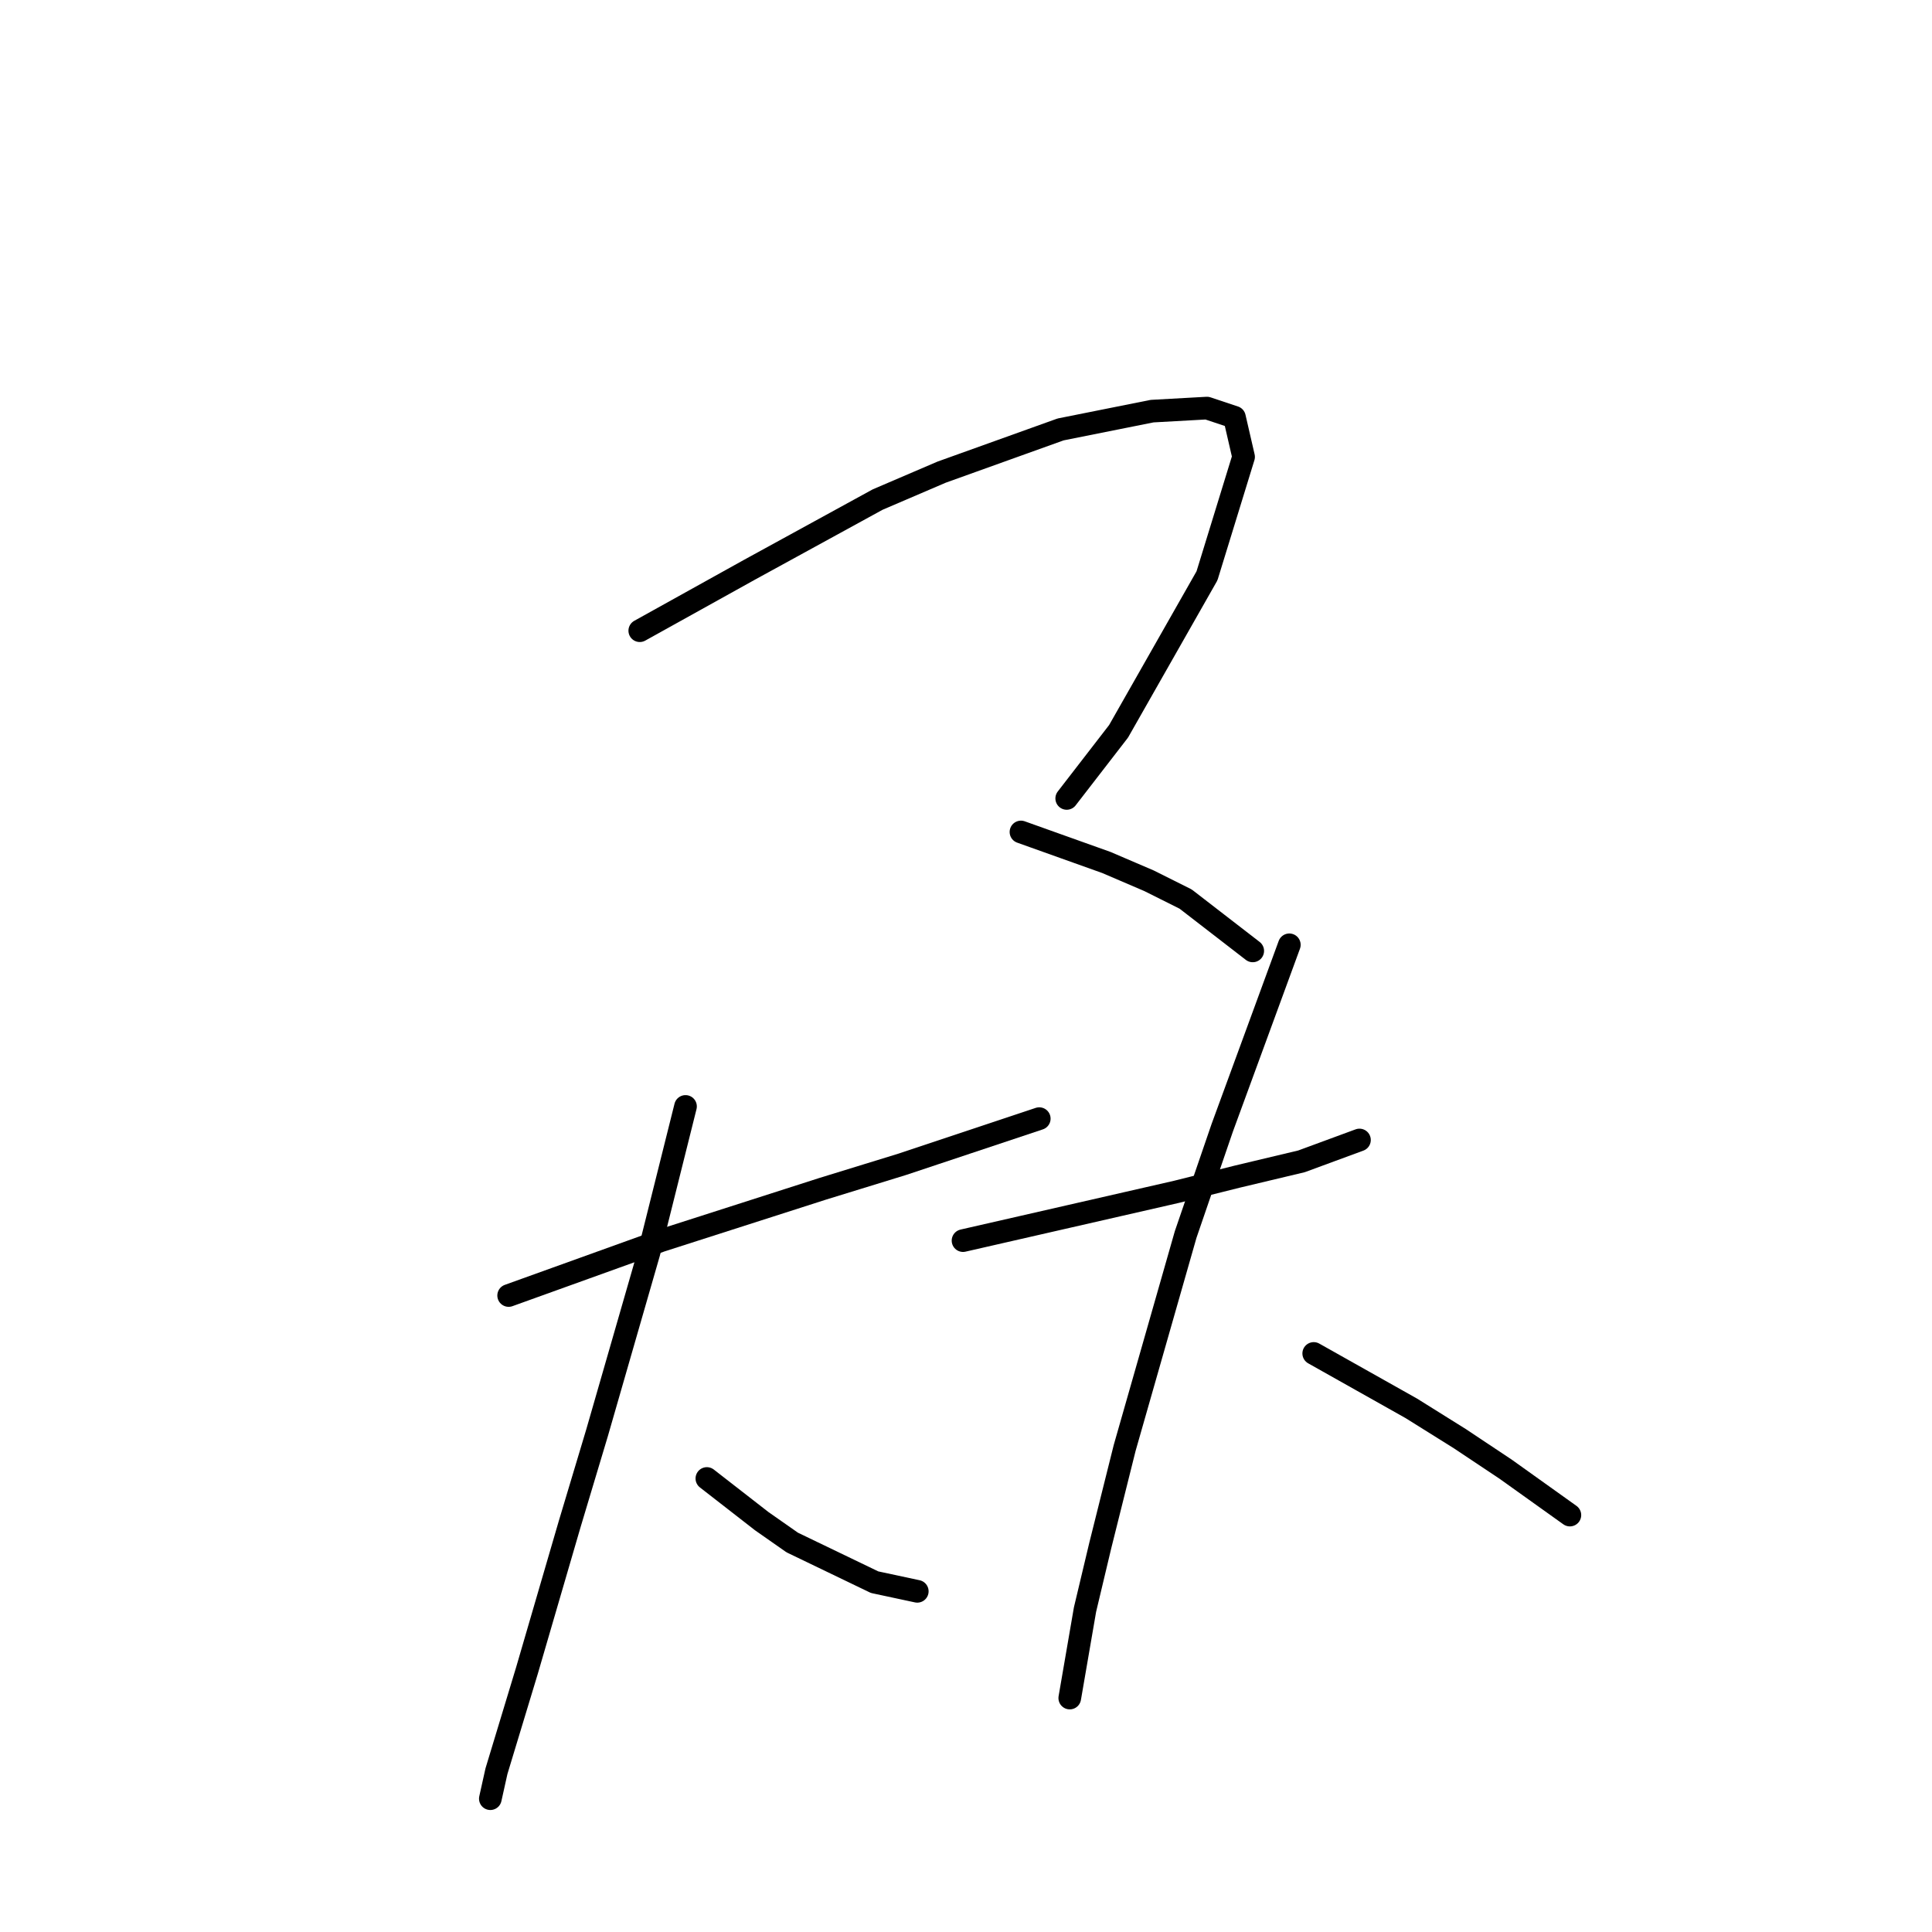 <?xml version="1.0" standalone="no"?>
    <svg width="256" height="256" xmlns="http://www.w3.org/2000/svg" version="1.1">
    <polyline stroke="black" stroke-width="3" stroke-linecap="round" fill="transparent" stroke-linejoin="round" points="84.773 83.572 92.047 79.531 99.32 75.49 116.292 66.196 124.777 62.559 140.537 56.902 152.659 54.478 159.932 54.074 163.569 55.286 164.781 60.539 159.932 76.298 148.214 96.907 141.345 105.796 141.345 105.796 " />
        <polyline stroke="black" stroke-width="3" stroke-linecap="round" fill="transparent" stroke-linejoin="round" points="135.283 110.241 140.941 112.262 146.598 114.282 152.255 116.707 157.104 119.131 165.994 126 165.994 126 " />
        <polyline stroke="black" stroke-width="3" stroke-linecap="round" fill="transparent" stroke-linejoin="round" points="67.398 171.662 77.5 168.025 87.602 164.388 109.018 157.519 119.524 154.286 137.708 148.225 137.708 148.225 " />
        <polyline stroke="black" stroke-width="3" stroke-linecap="round" fill="transparent" stroke-linejoin="round" points="90.834 146.609 88.41 156.307 85.985 166.005 79.116 189.845 75.479 201.968 69.822 221.364 65.781 234.699 64.973 238.335 64.973 238.335 " />
        <polyline stroke="black" stroke-width="3" stroke-linecap="round" fill="transparent" stroke-linejoin="round" points="93.663 195.907 97.3 198.735 100.936 201.564 104.977 204.392 115.887 209.646 121.545 210.858 121.545 210.858 " />
        <polyline stroke="black" stroke-width="3" stroke-linecap="round" fill="transparent" stroke-linejoin="round" points="127.606 164.388 141.749 161.156 155.892 157.923 163.973 155.903 172.459 153.882 180.137 151.054 180.137 151.054 " />
        <polyline stroke="black" stroke-width="3" stroke-linecap="round" fill="transparent" stroke-linejoin="round" points="170.843 125.192 166.398 137.315 161.953 149.437 157.104 163.58 149.022 191.866 145.79 204.797 143.769 213.282 141.749 225.001 141.749 225.001 " />
        <polyline stroke="black" stroke-width="3" stroke-linecap="round" fill="transparent" stroke-linejoin="round" points="174.075 179.339 180.541 182.976 187.006 186.613 193.471 190.654 199.533 194.694 208.018 200.756 208.018 200.756 " />
        </svg>